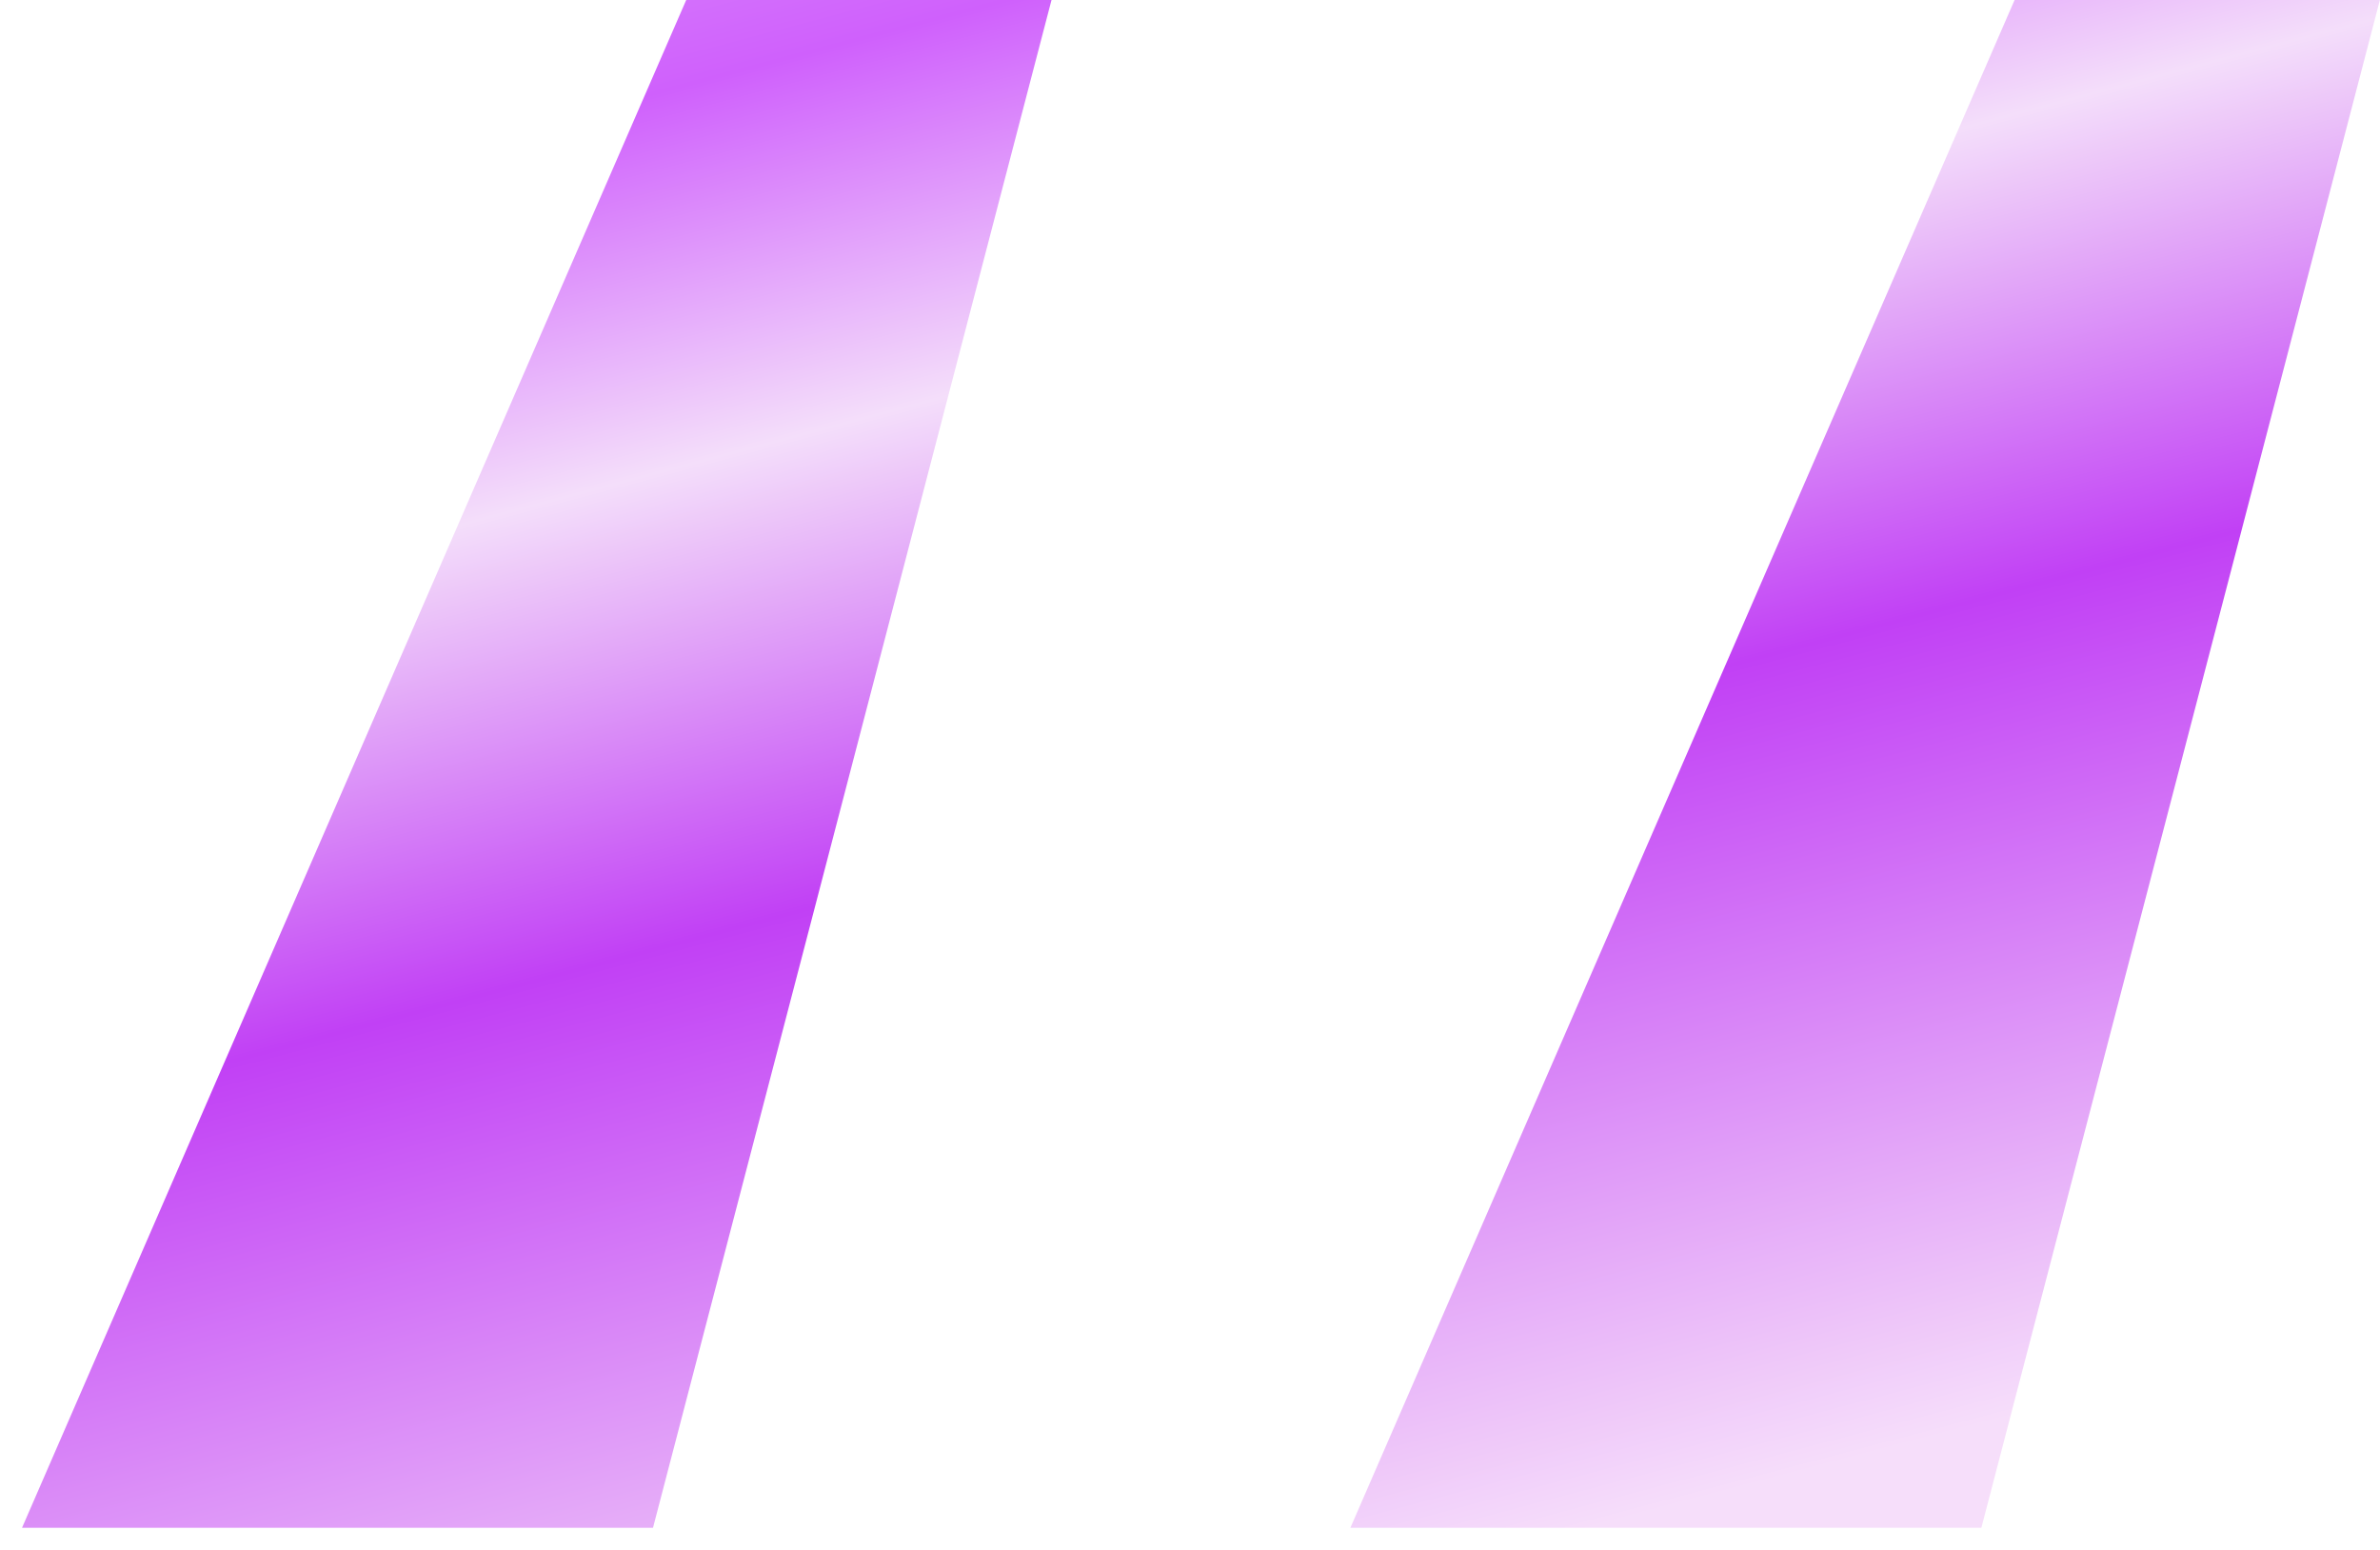 <svg width="43" height="28" viewBox="0 0 43 28" fill="none" xmlns="http://www.w3.org/2000/svg">
<path d="M11.798 27.6L18.998 0H12.398L0.398 27.6H11.798ZM35.798 27.6L42.998 0H36.398L24.398 27.6H35.798Z" fill="url(#paint0_linear_310_509)"/>
<defs>
<linearGradient id="paint0_linear_310_509" x1="28.861" y1="-24.797" x2="41.794" y2="24.147" gradientUnits="userSpaceOnUse">
<stop offset="0.009" stop-color="#f1defa"/>
<stop offset="0.172" stop-color="#f2defa"/>
<stop offset="0.42" stop-color="#cf60fc"/>
<stop offset="0.551" stop-color="#f4defa"/>
<stop offset="0.715" stop-color="#c140f5"/>
<stop offset="1" stop-color="#f6defa"/>
</linearGradient>
</defs>
</svg>
